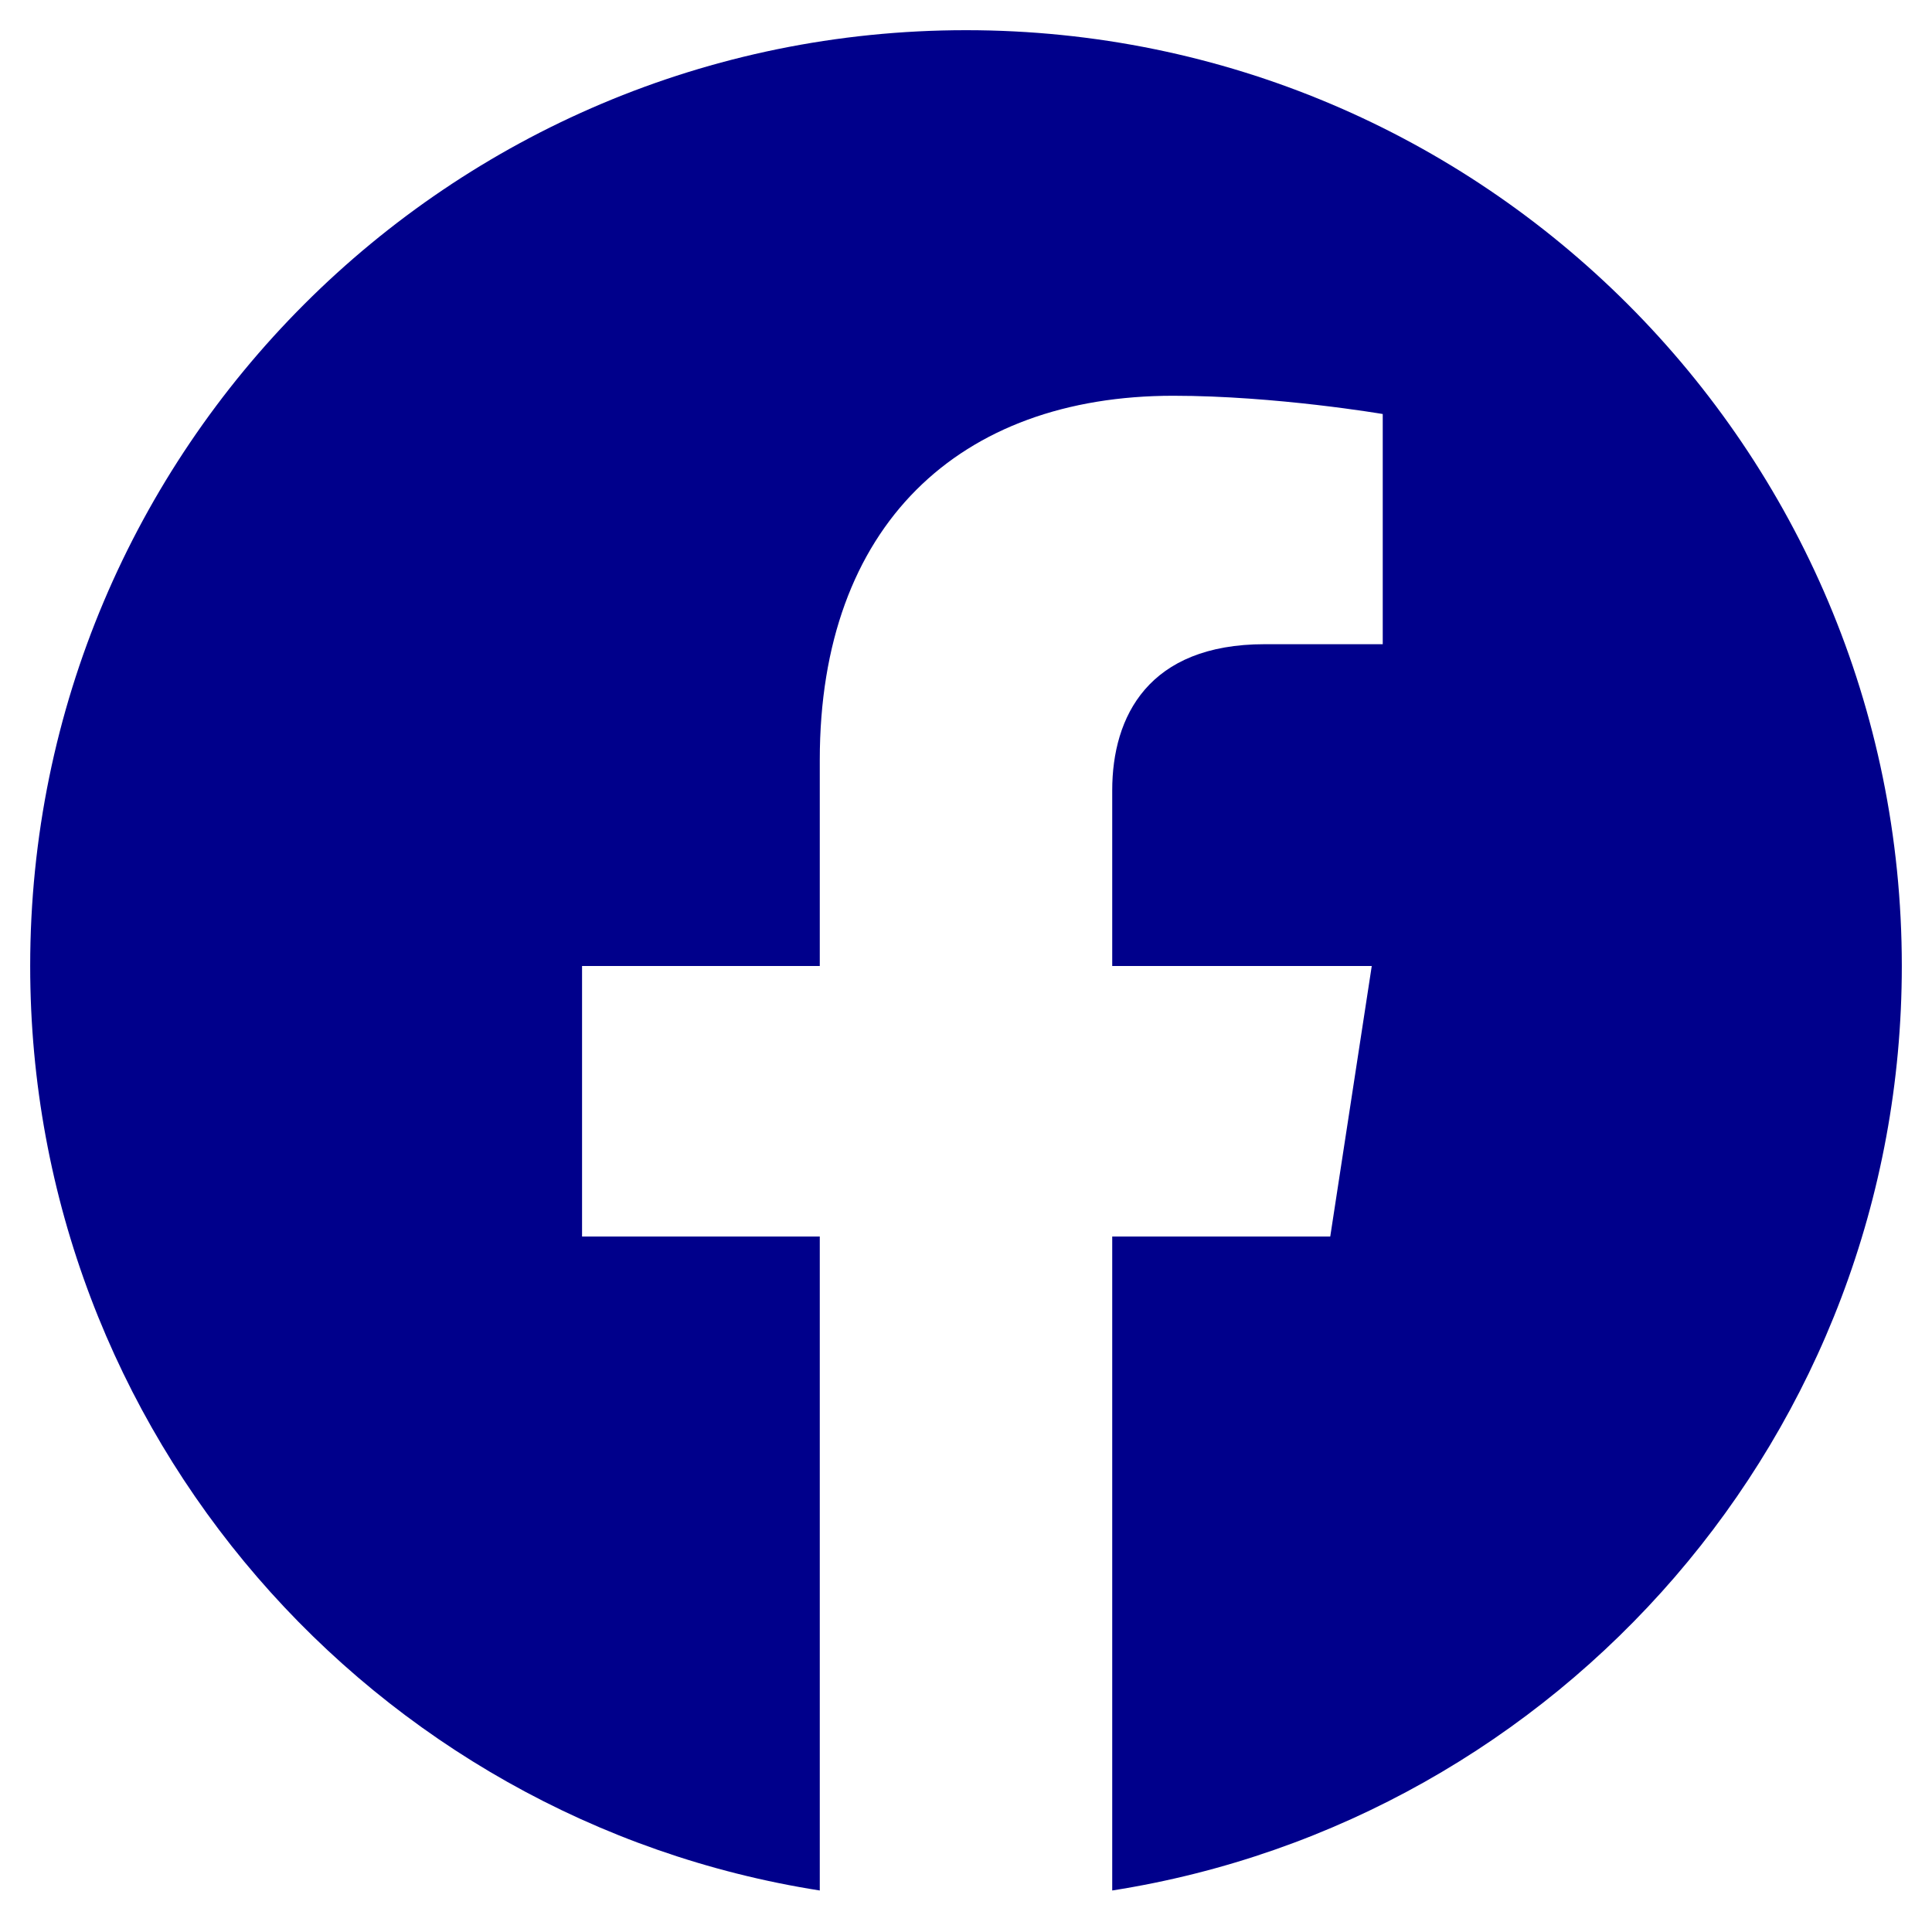 <svg xmlns="http://www.w3.org/2000/svg" viewBox="0 0 512 512">
    <path fill="darkblue" d="M504 256C504 119 393 8 256 8S8 119 8 256 c0 123.78 90.69 226.38 209.25 245V327.69h-63V256h63v-54.64c0-62.15 37-96.48 93.67-96.48 27.14 0 55.52 4.84 55.52 4.84v61h-31.28c-30.8 0-40.41 19.12-40.41 38.73V256h68.78l-11 71.69h-57.78V501C413.31 482.38 504 379.78 504 256z"/>
</svg>